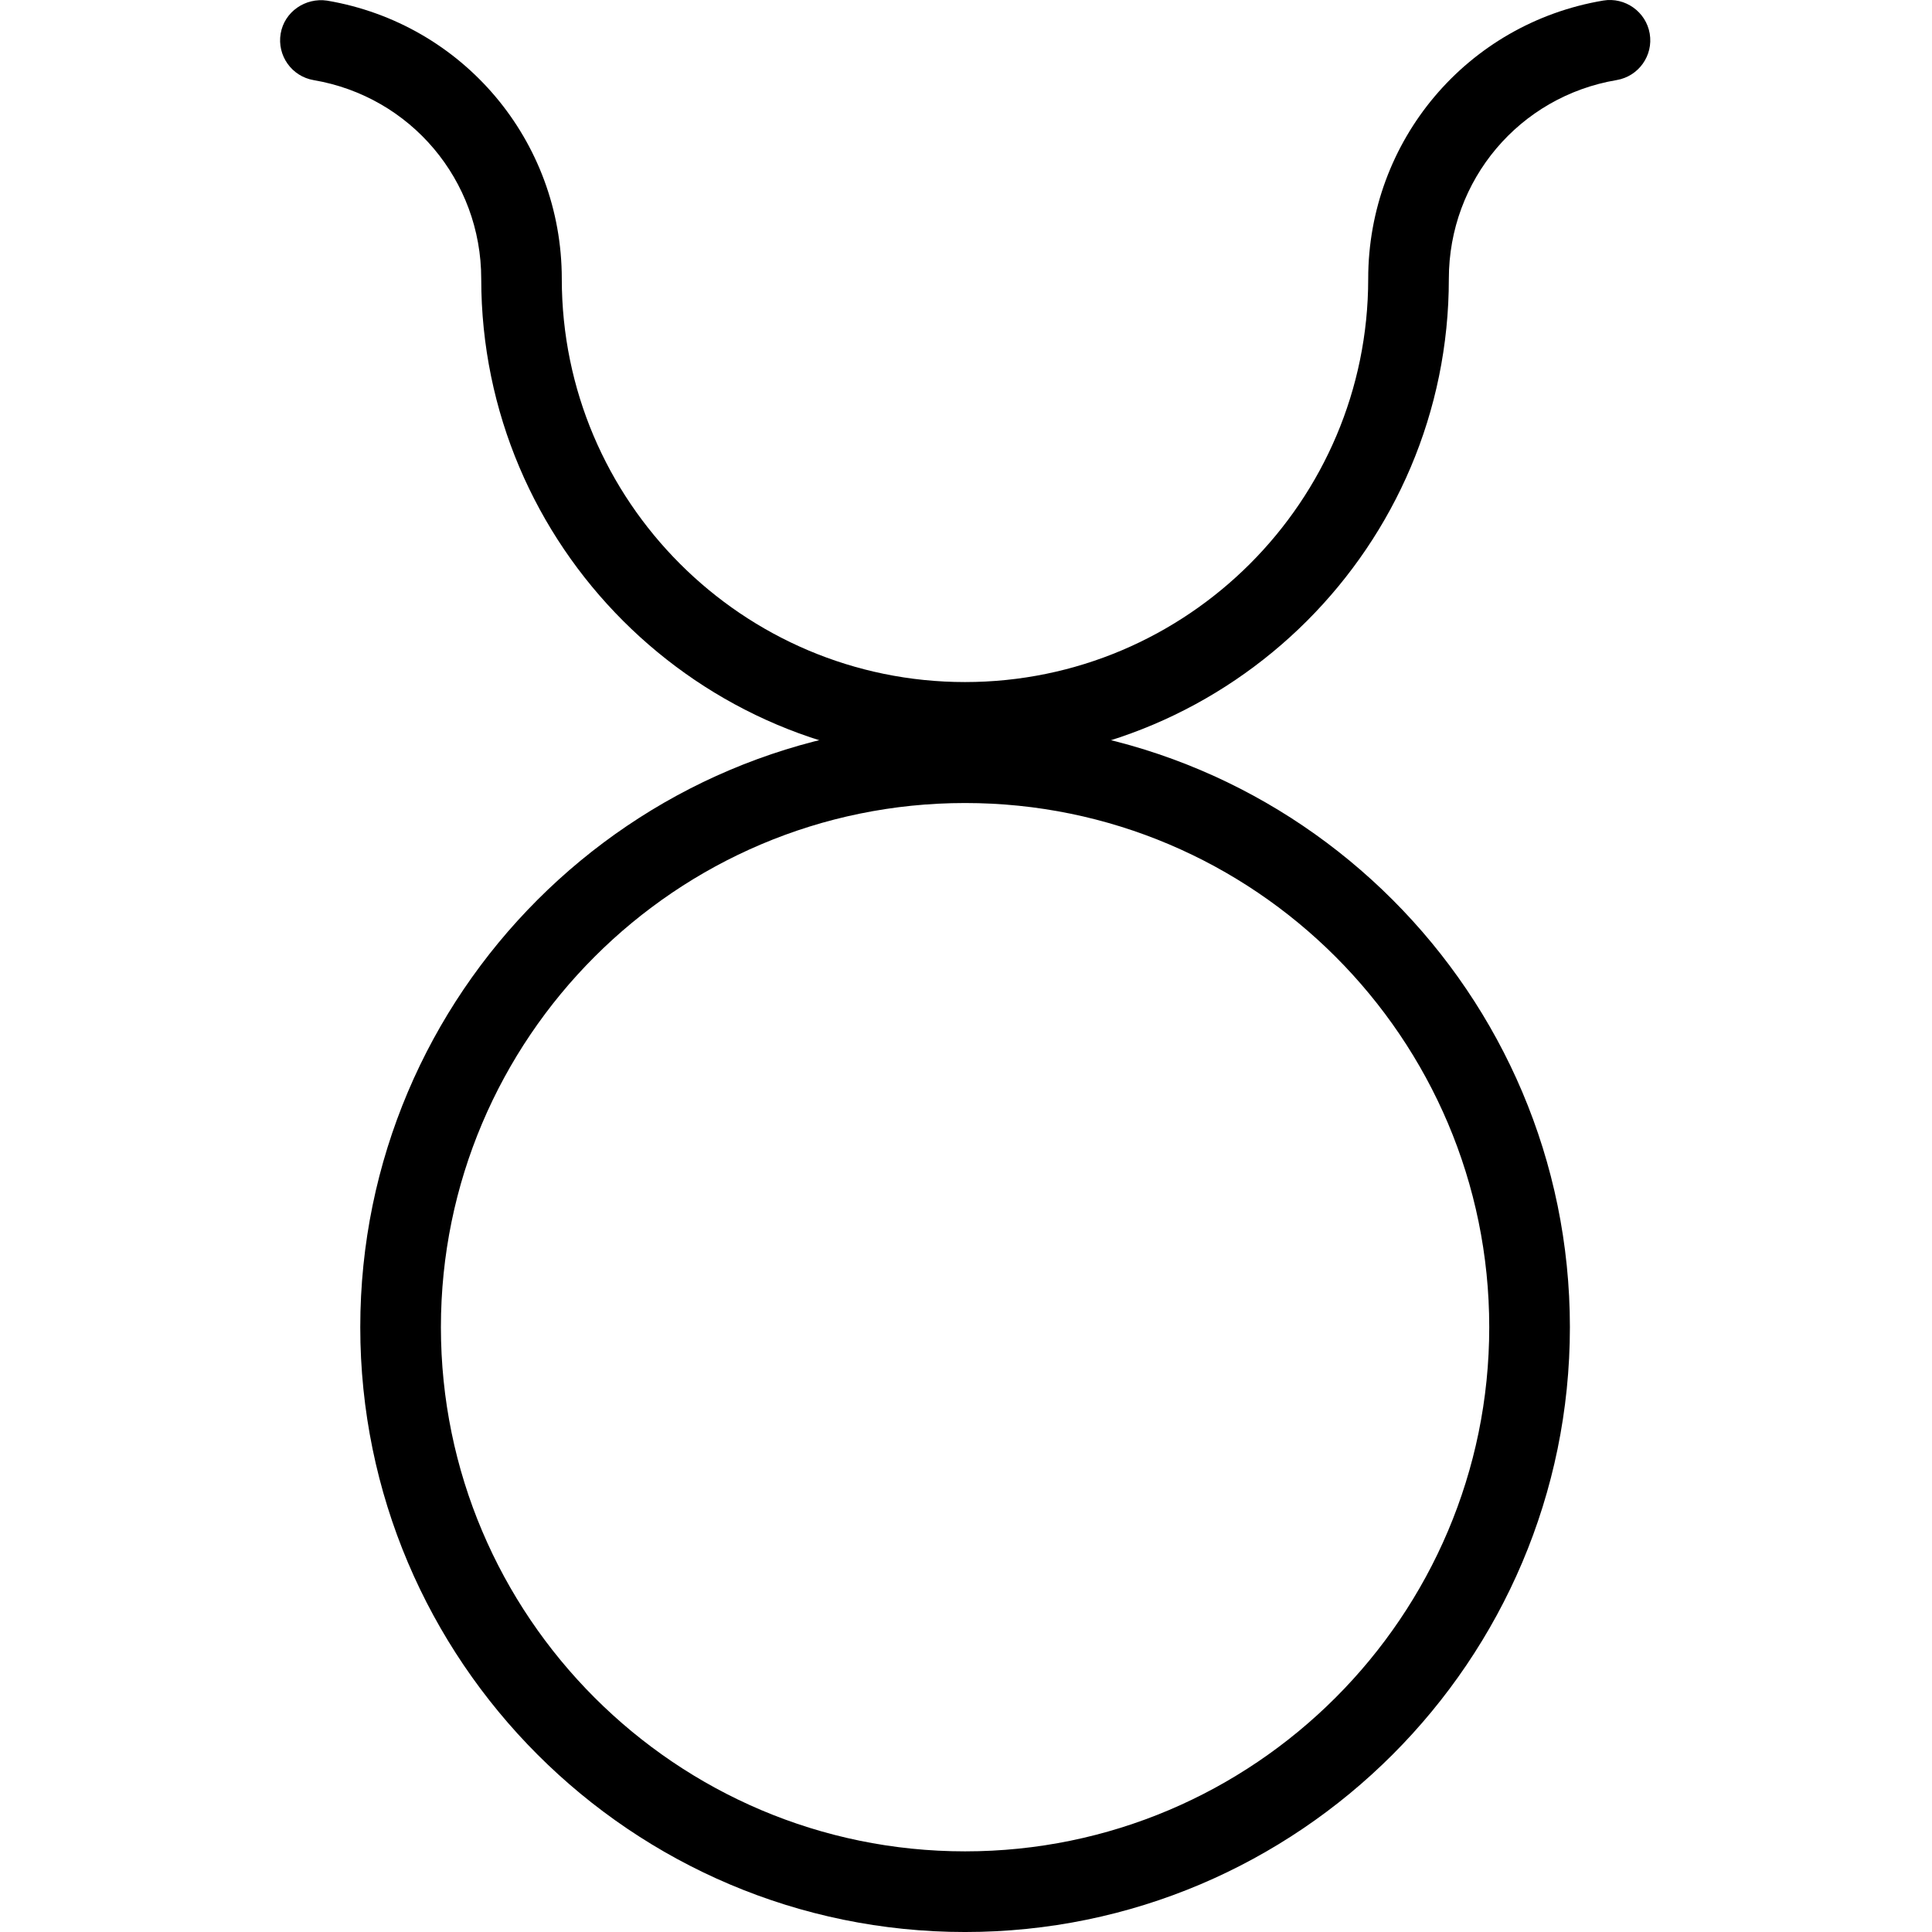 <svg height="511pt" viewBox="-74 0 511 511.1" width="511pt" xmlns="http://www.w3.org/2000/svg"><path d="m181.258 511.102c-88.234 0-160-71.766-160-160 0-88.238 71.766-160 160-160 88.234 0 160 71.785 160 160 0 88.211-71.789 160-160 160zm0-298.668c-76.461 0-138.668 62.207-138.668 138.668 0 76.457 62.207 138.664 138.668 138.664 76.457 0 138.664-62.207 138.664-138.664 0-76.461-62.207-138.668-138.664-138.668zm0 0"/><path d="m181.258 201.766c-70.594 0-128-57.406-128-128 0-26.09-18.645-48.191-44.309-52.566-5.824-.98-9.73-6.504-8.75-12.309.984-5.801 6.551-9.578 12.312-8.723 35.965 6.121 62.059 37.074 62.059 73.598 0 58.816 47.848 106.668 106.664 106.668s106.668-47.852 106.668-106.668c0-36.586 26.156-67.562 62.188-73.621 5.738-.961 11.305 2.945 12.285 8.746.984 5.805-2.941 11.309-8.746 12.289-25.727 4.332-44.395 26.453-44.395 52.586.023 70.594-57.406 128-127.977 128zm0 0"/></svg>